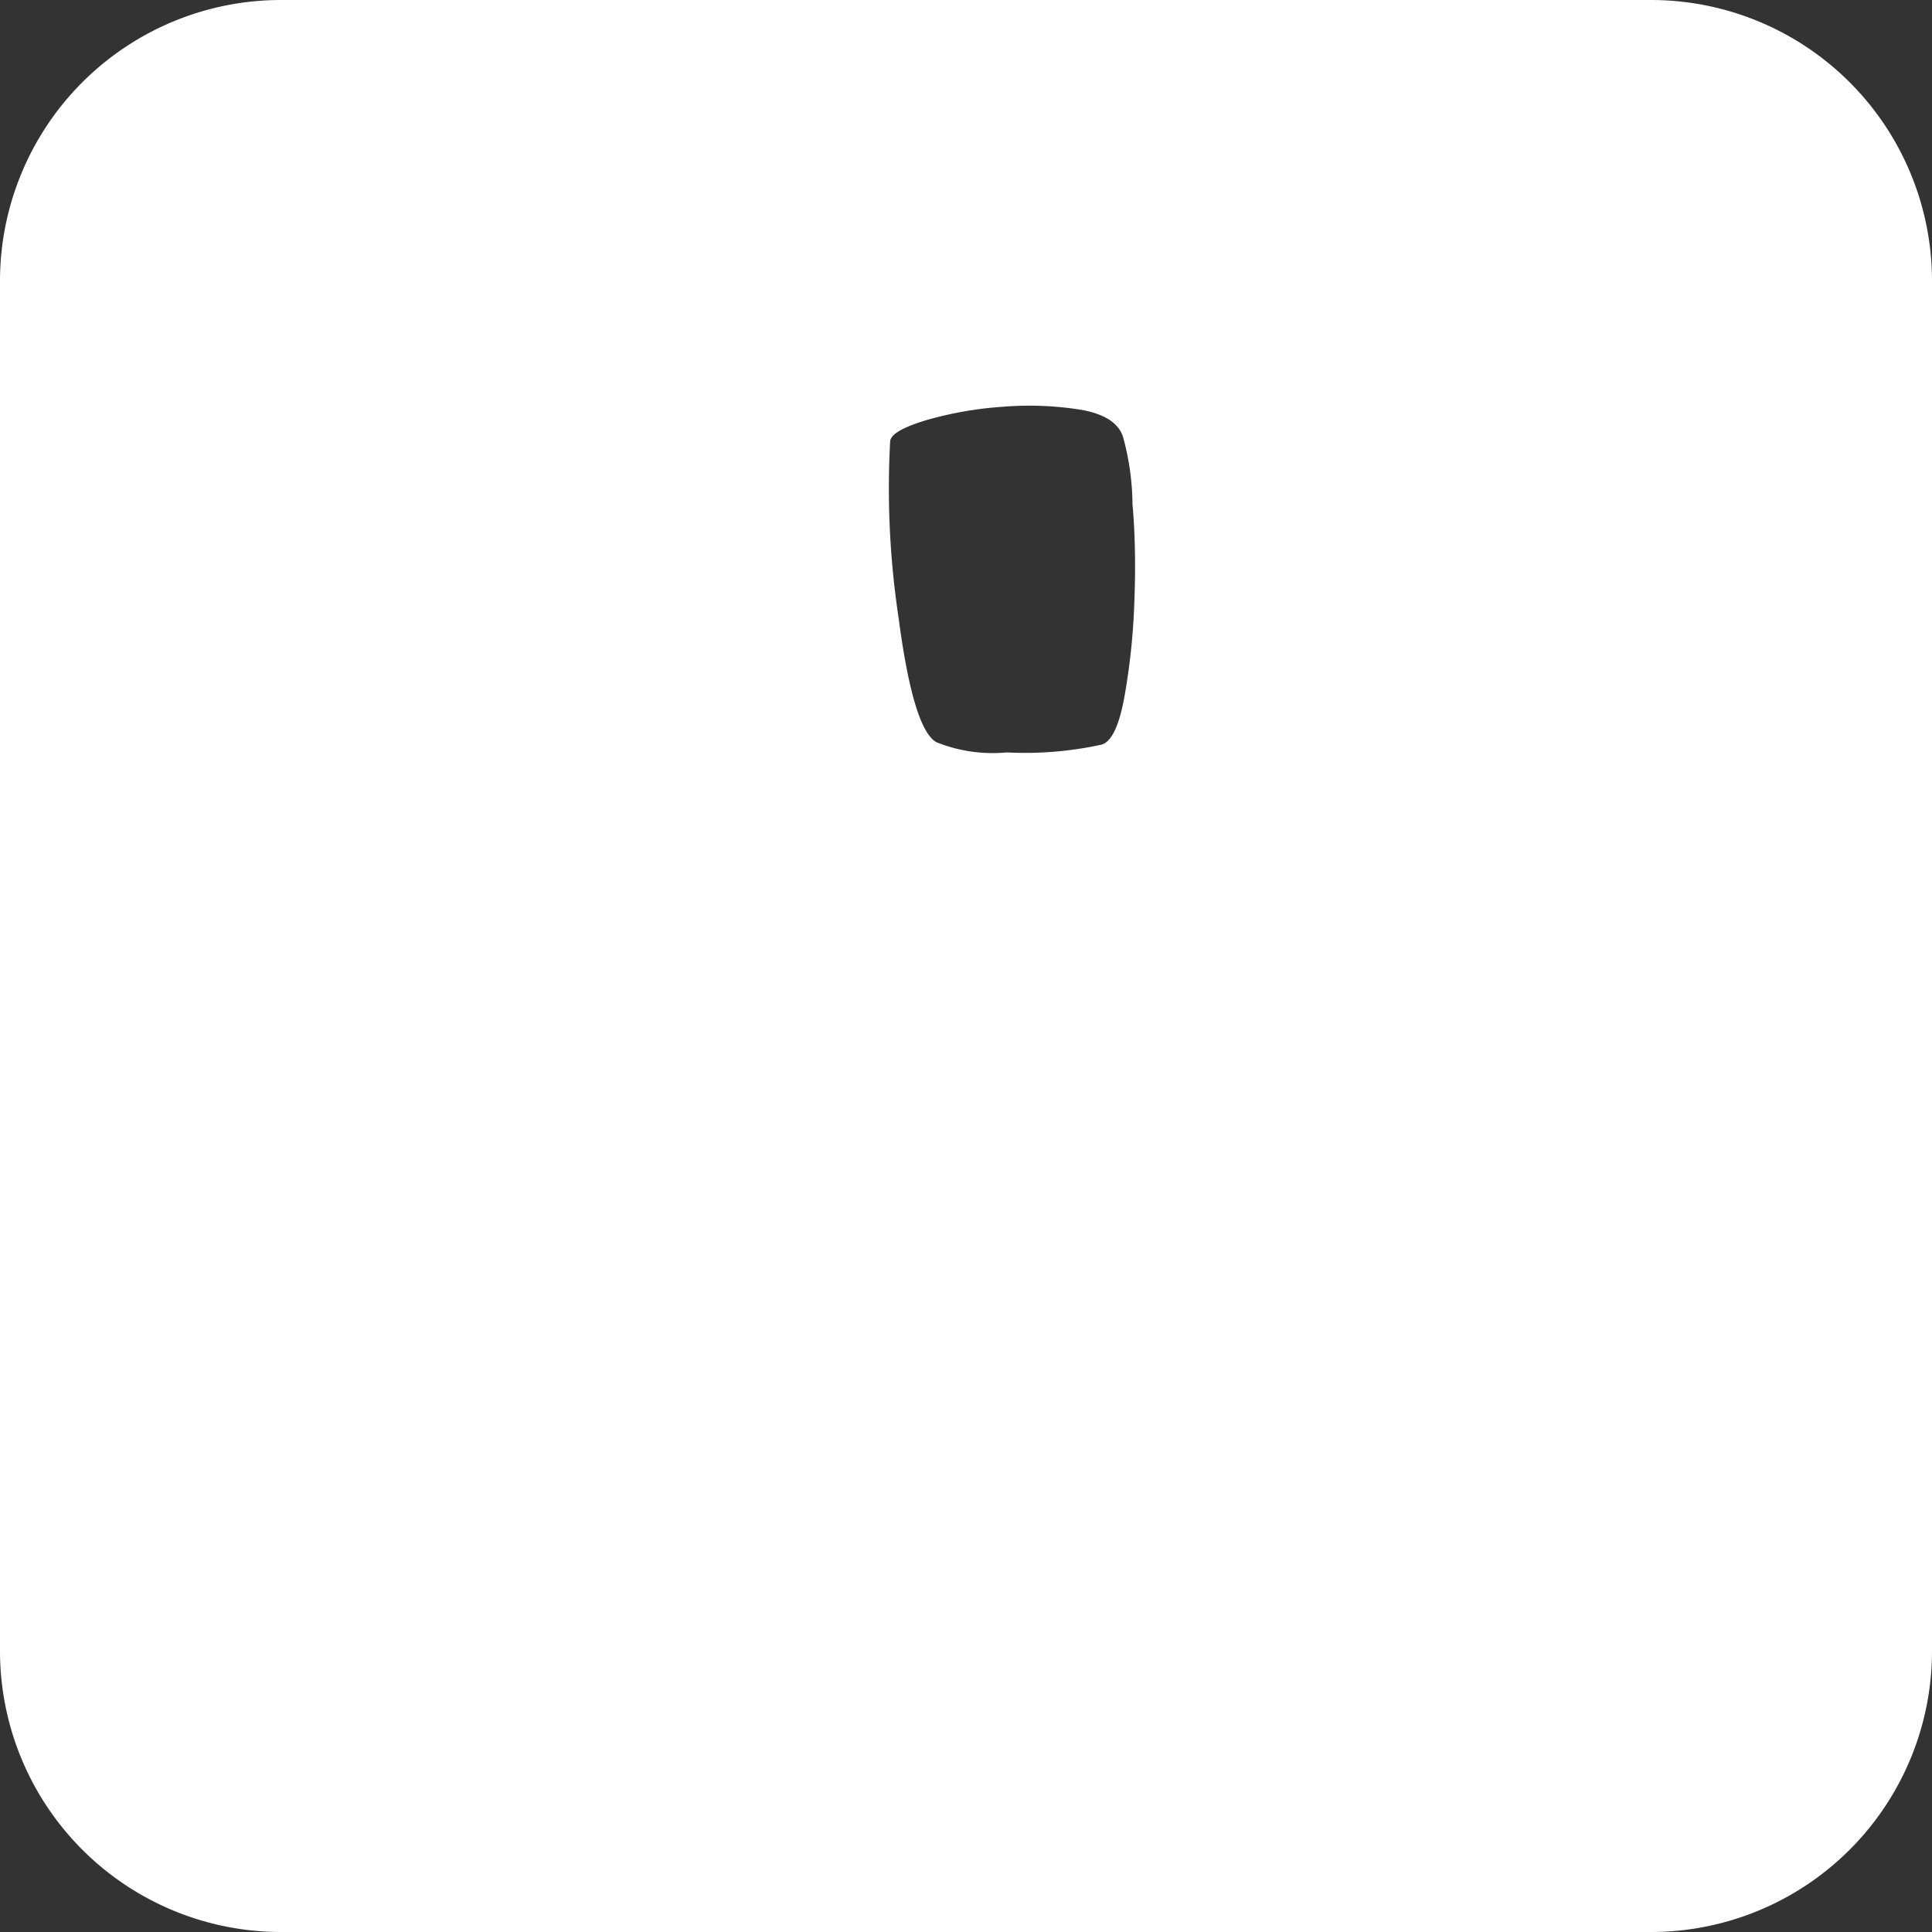 <svg xmlns="http://www.w3.org/2000/svg" viewBox="0 0 55 55"><rect x="0" y="0" width="55" height="55" fill="#333333" stroke="none"/><defs><style>.cls-1{fill:#fff;}</style></defs><title>apostrophe_white</title><g id="Layer_2" data-name="Layer 2"><g id="Black"><path class="cls-1" d="M47,0H8A8,8,0,0,0,0,8V47a8,8,0,0,0,8,8H47a8,8,0,0,0,8-8V8A8,8,0,0,0,47,0ZM32.29,17.2A18.8,18.8,0,0,1,32,19.89c-.15.8-.37,1.24-.65,1.31a10.19,10.19,0,0,1-2.69.22,4.3,4.3,0,0,1-2-.29c-.44-.24-.8-1.42-1.08-3.55a24.7,24.7,0,0,1-.24-5c0-.21.35-.41,1-.61a10.38,10.38,0,0,1,2.2-.39,9.28,9.28,0,0,1,2.26.09c.7.13,1.09.41,1.19.84a7.44,7.44,0,0,1,.25,1.85C32.32,15.25,32.33,16.21,32.29,17.2Z"/></g></g></svg>